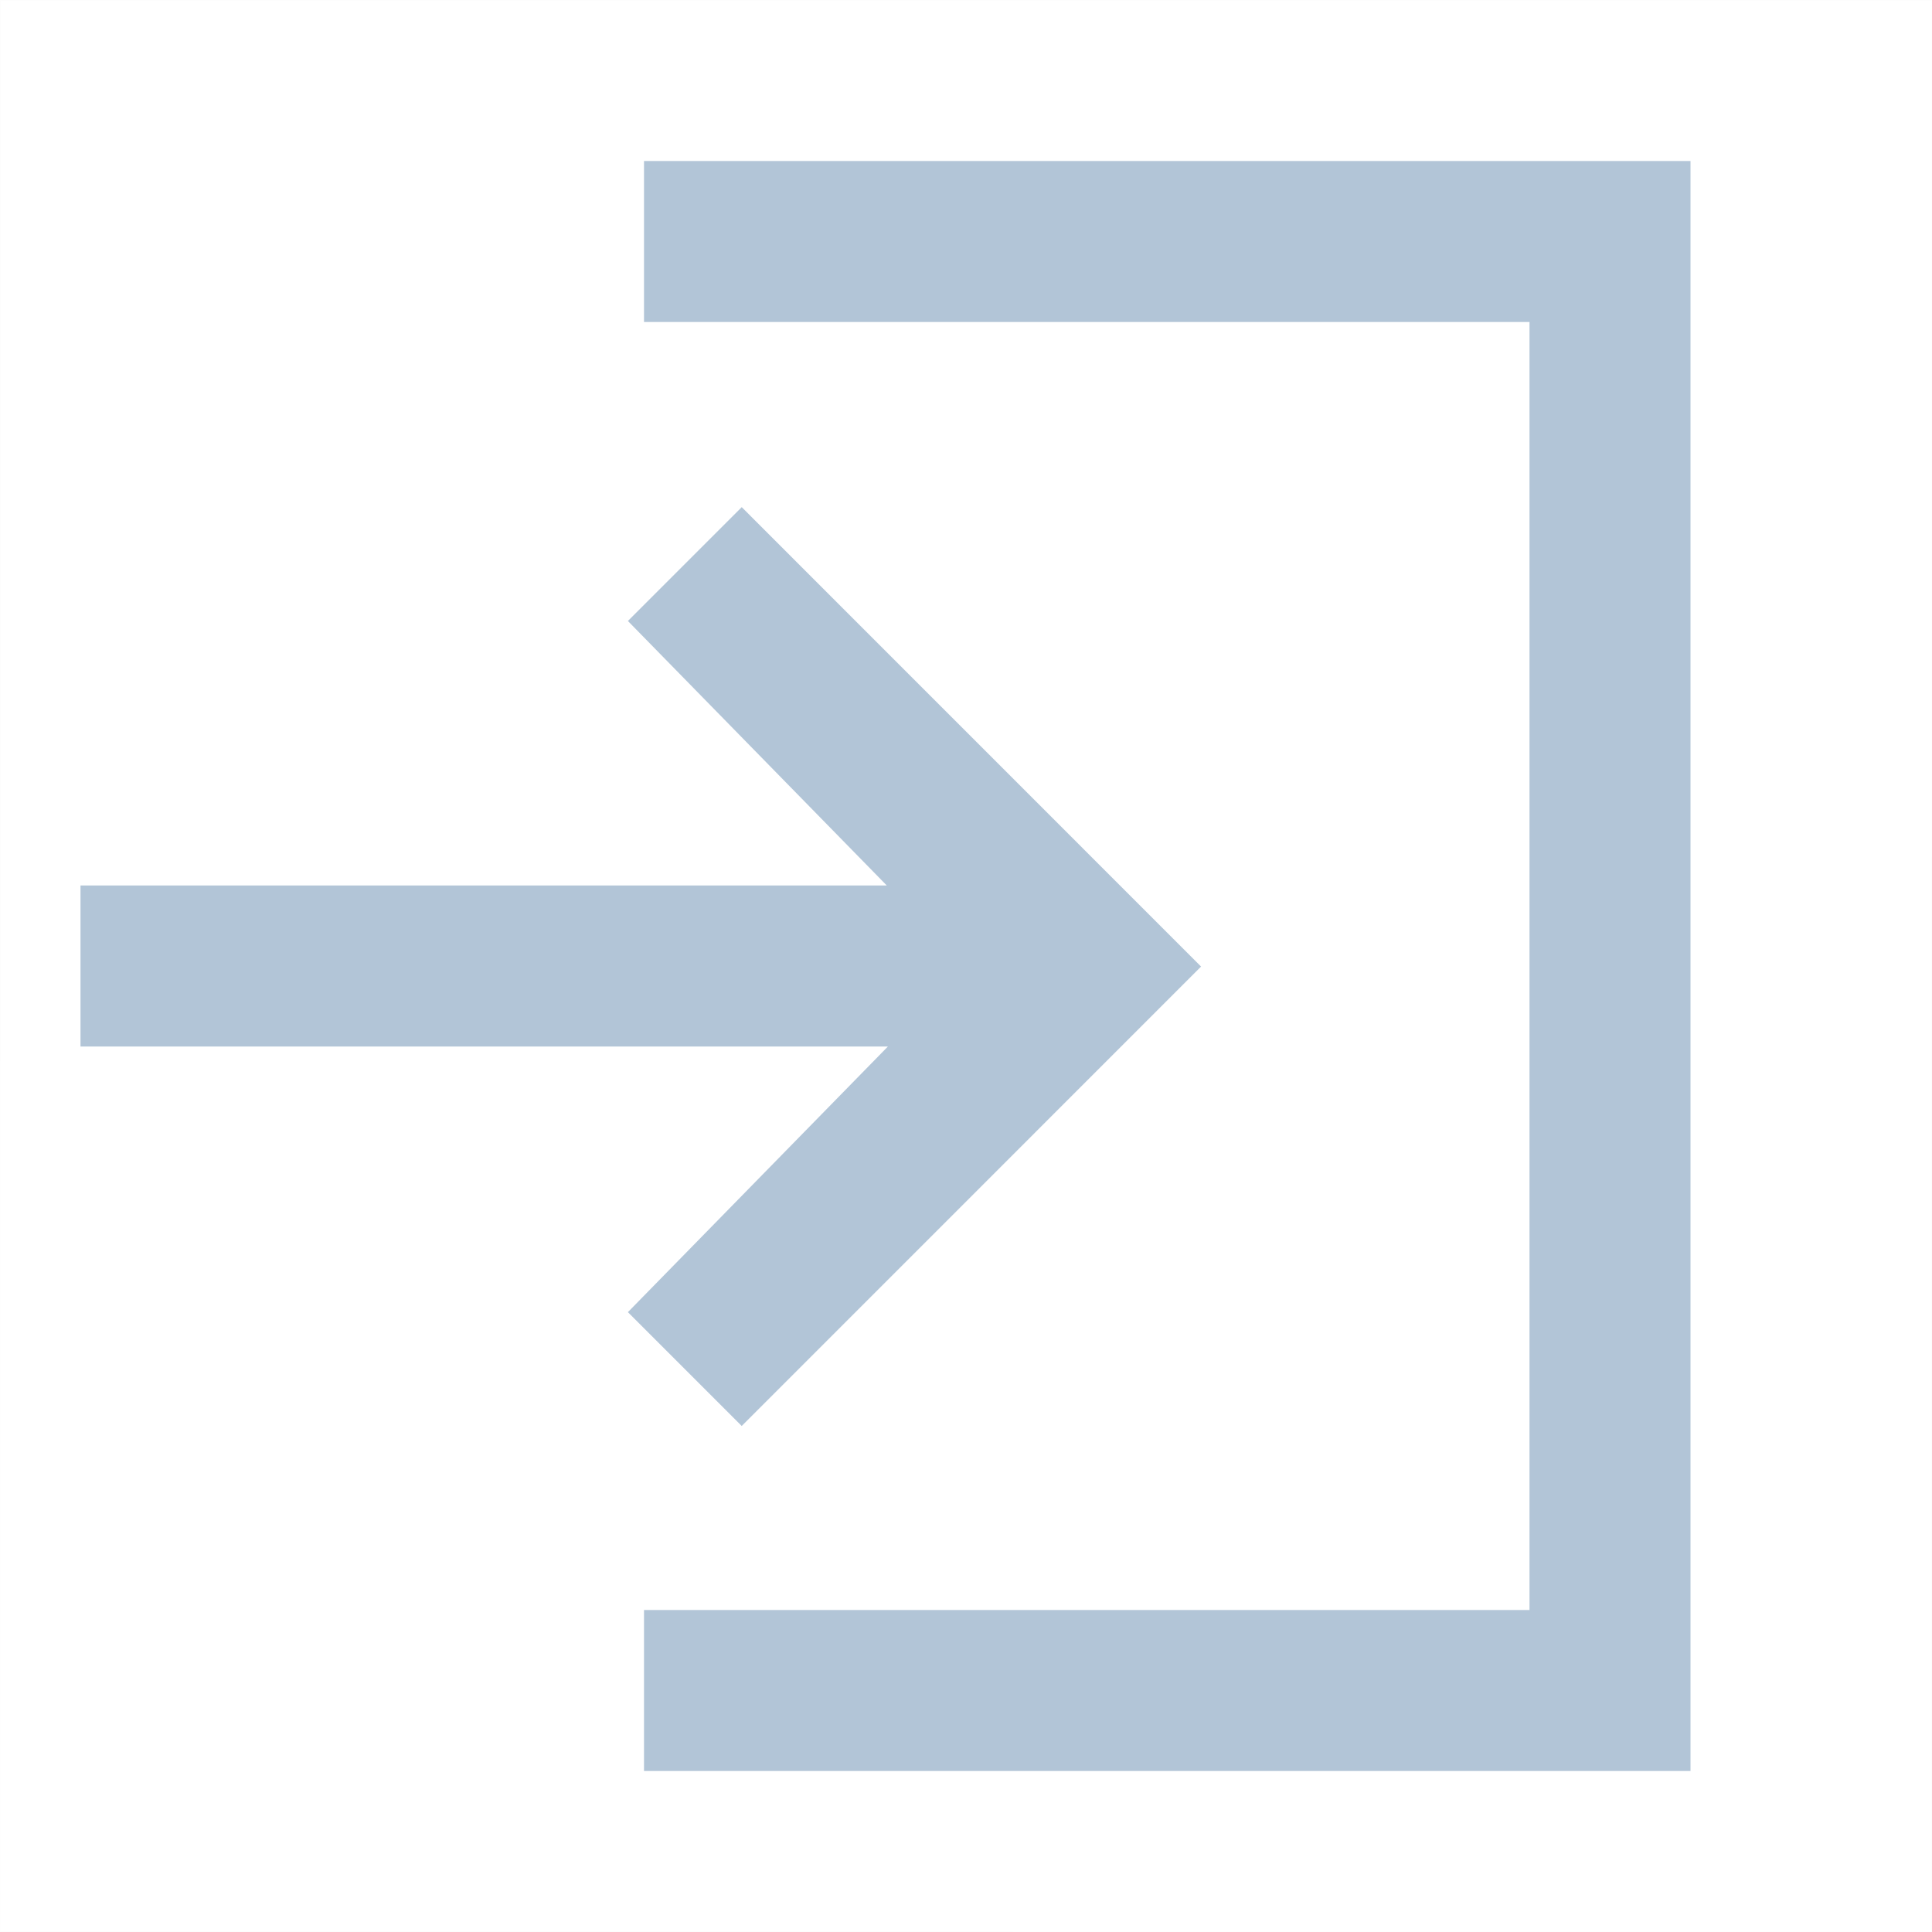 <?xml version="1.0" encoding="UTF-8"?>
<svg width="24px" height="24px" viewBox="0 0 24 24" version="1.1" xmlns="http://www.w3.org/2000/svg" xmlns:xlink="http://www.w3.org/1999/xlink">
    <!-- Generator: Sketch 61.1 (89650) - https://sketch.com -->
    <title>Icons/24px/checkin Copy</title>
    <desc>Created with Sketch.</desc>
    <g id="Pantallas" stroke="none" stroke-width="1" fill="none" fill-rule="evenodd">
        <g id="Desktop_01_Huawei" transform="translate(-29, -266)">
            <g id="Group-4" transform="translate(29, 266)">
                <g id="Icons/24px/checkin-Copy">
                    <rect id="Rectangle" fill-opacity="0" fill="#FF0000" x="0" y="0" width="24" height="24"></rect>
                    <path d="M21,2 L21,22 L8,22 L8,20 L19,20 L19,4 L8,4 L8,2 L21,2 Z M9.214,6.3 L14.92,12.007 L9.214,17.714 L7.8,16.3 L11.03,13 L1,13 L1,11 L11.016,11 L7.8,7.714 L9.214,6.3 Z" id="Combined-Shape" fill="#B2C5D7"></path>
                    <path d="M0.005,0.005 L0,23.995 L23.995,24 L24,0.005 L0.005,0.005 Z" id="Path" stroke-opacity="0.01" stroke="#000000" stroke-width="0.01"></path>
                </g>
            </g>
        </g>
    </g>
</svg>